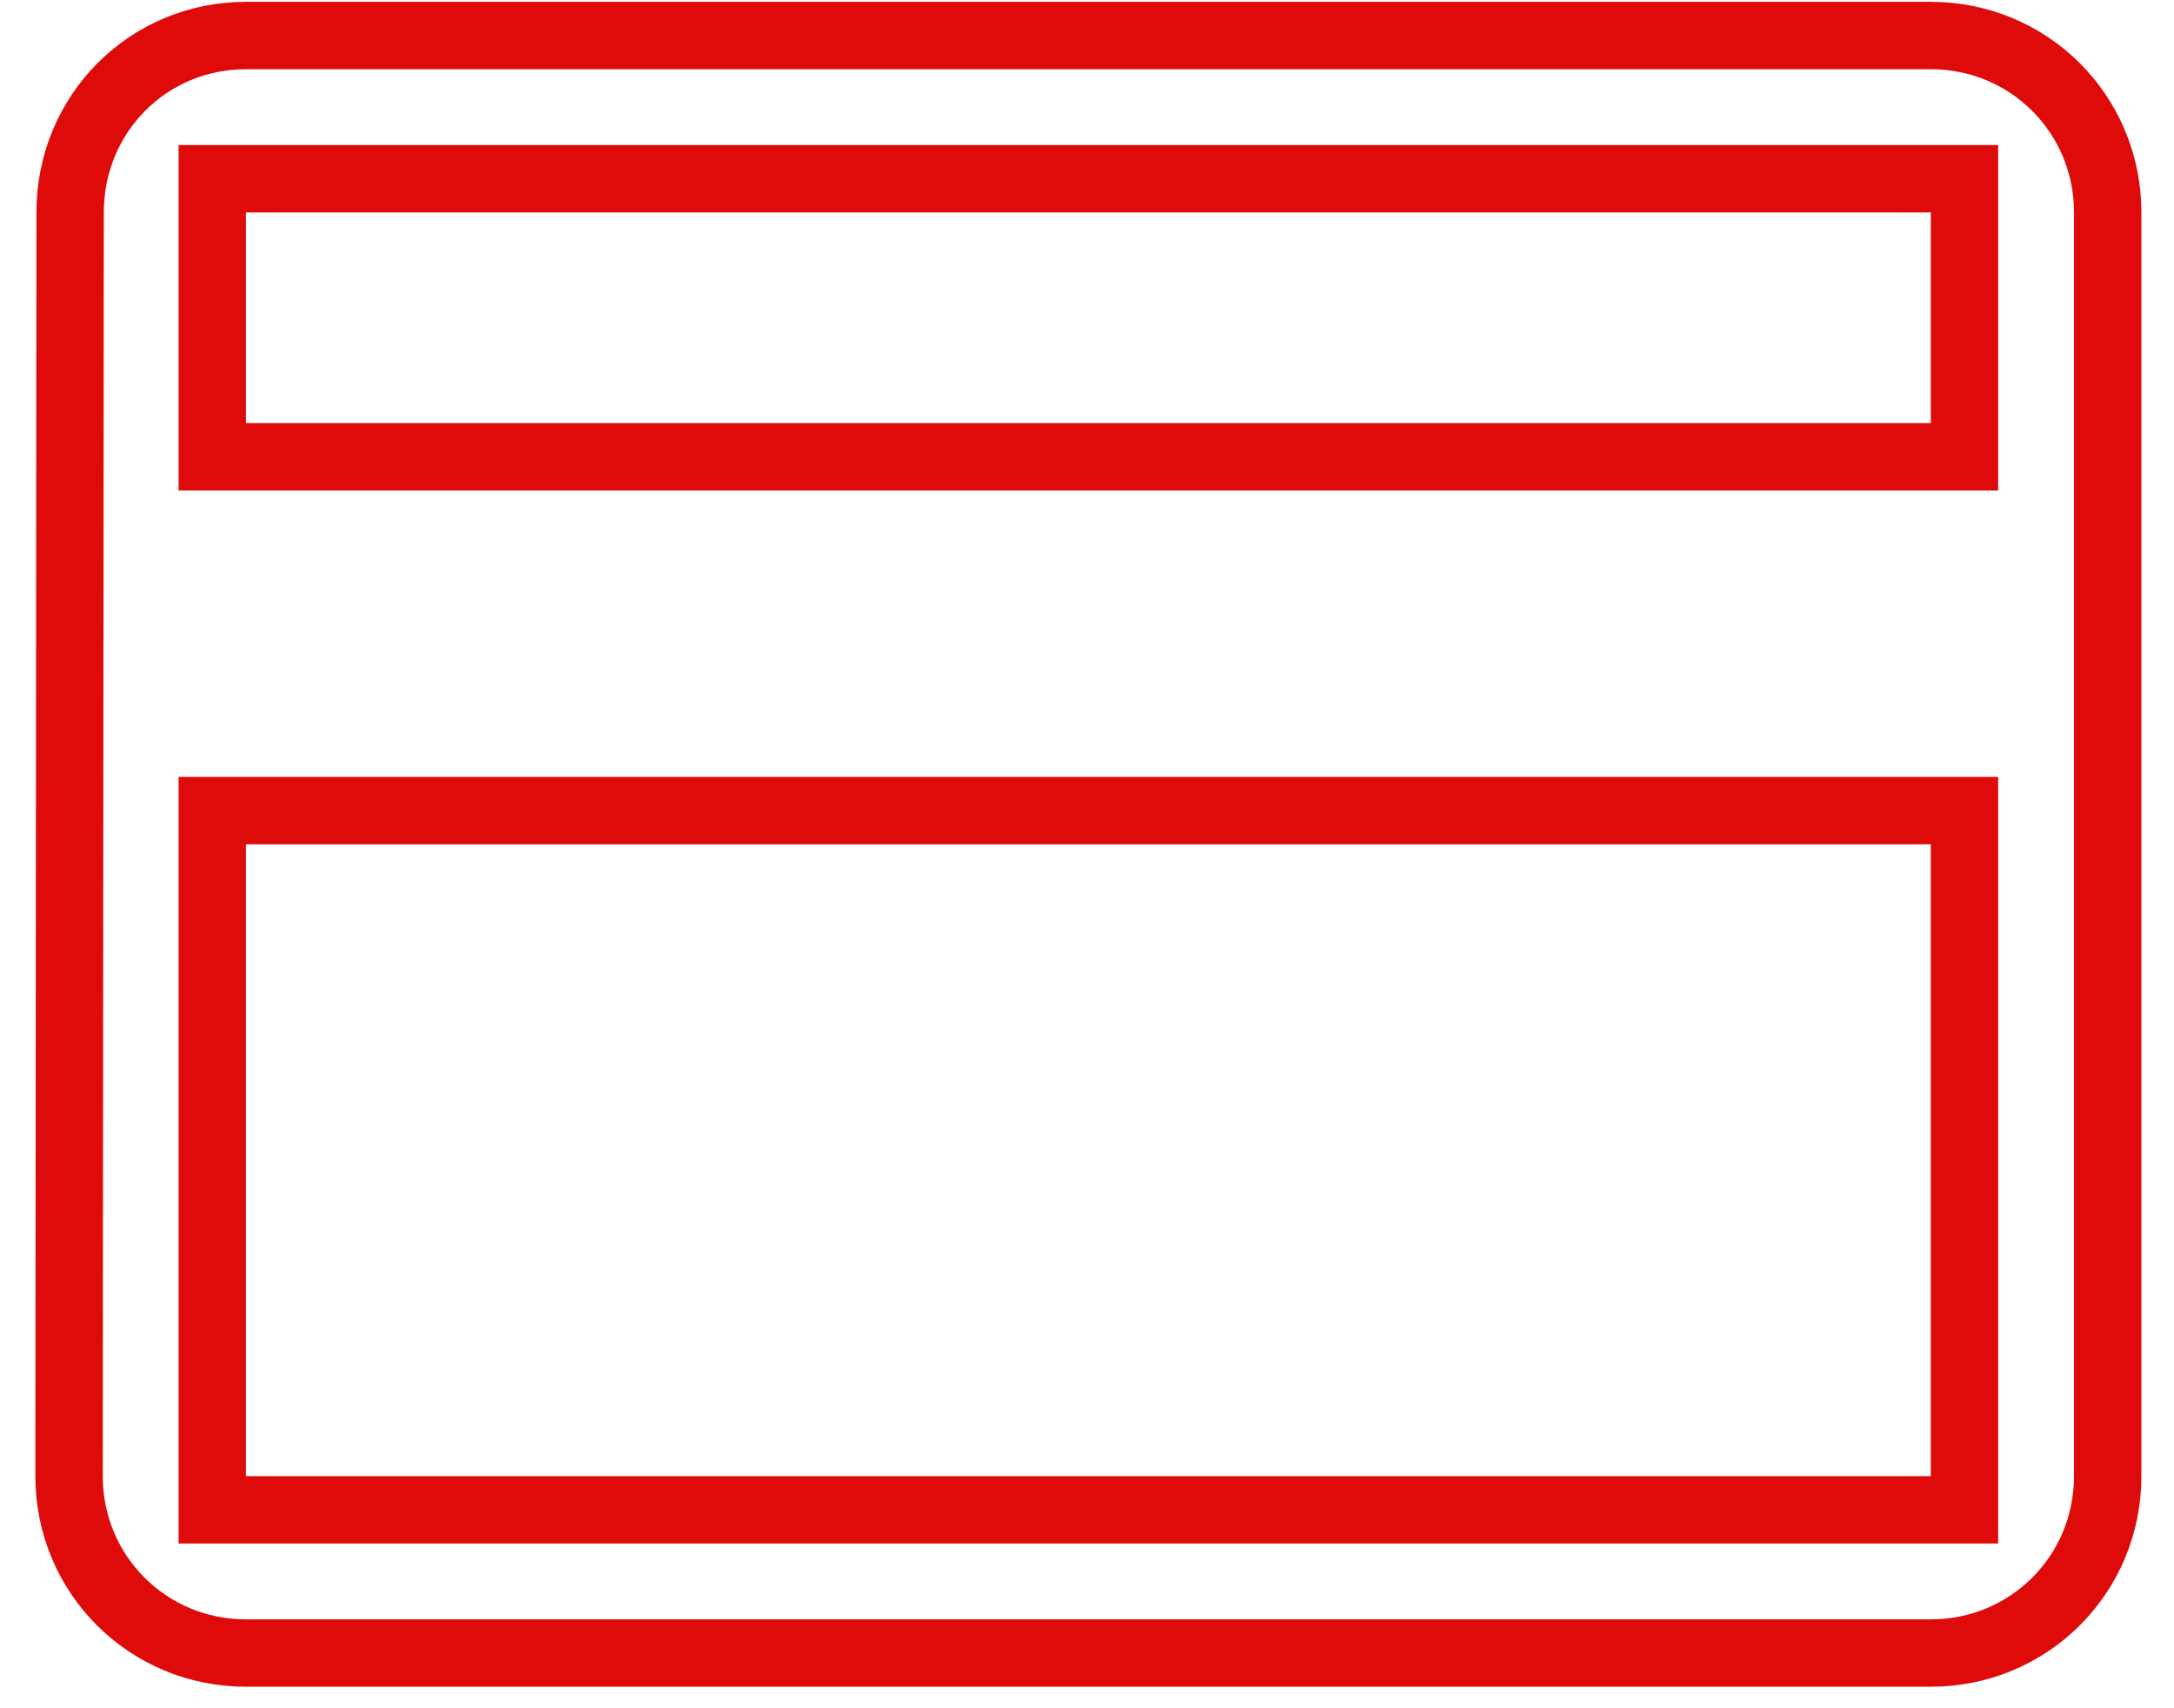 <svg width="56" height="44" viewBox="0 0 56 44" fill="none" xmlns="http://www.w3.org/2000/svg">
<path id="Vector" d="M1.806 5.473V5.472C1.806 2.935 3.81 0.915 6.336 0.915H49.735C52.267 0.915 54.292 2.94 54.292 5.472V38.021C54.292 40.553 52.267 42.578 49.735 42.578H6.336C3.805 42.578 1.779 40.553 1.779 38.022C1.779 38.022 1.779 38.021 1.779 38.021L1.806 5.473ZM49.735 38.889H50.603V38.021V21.747V20.879H49.735H6.336H5.468V21.747V38.021V38.889H6.336H49.735ZM49.735 11.765H50.603V10.897V5.472V4.604H49.735H6.336H5.468V5.472V10.897V11.765H6.336H49.735Z" stroke="#DF0B0B" stroke-width="1.736"/>
</svg>
